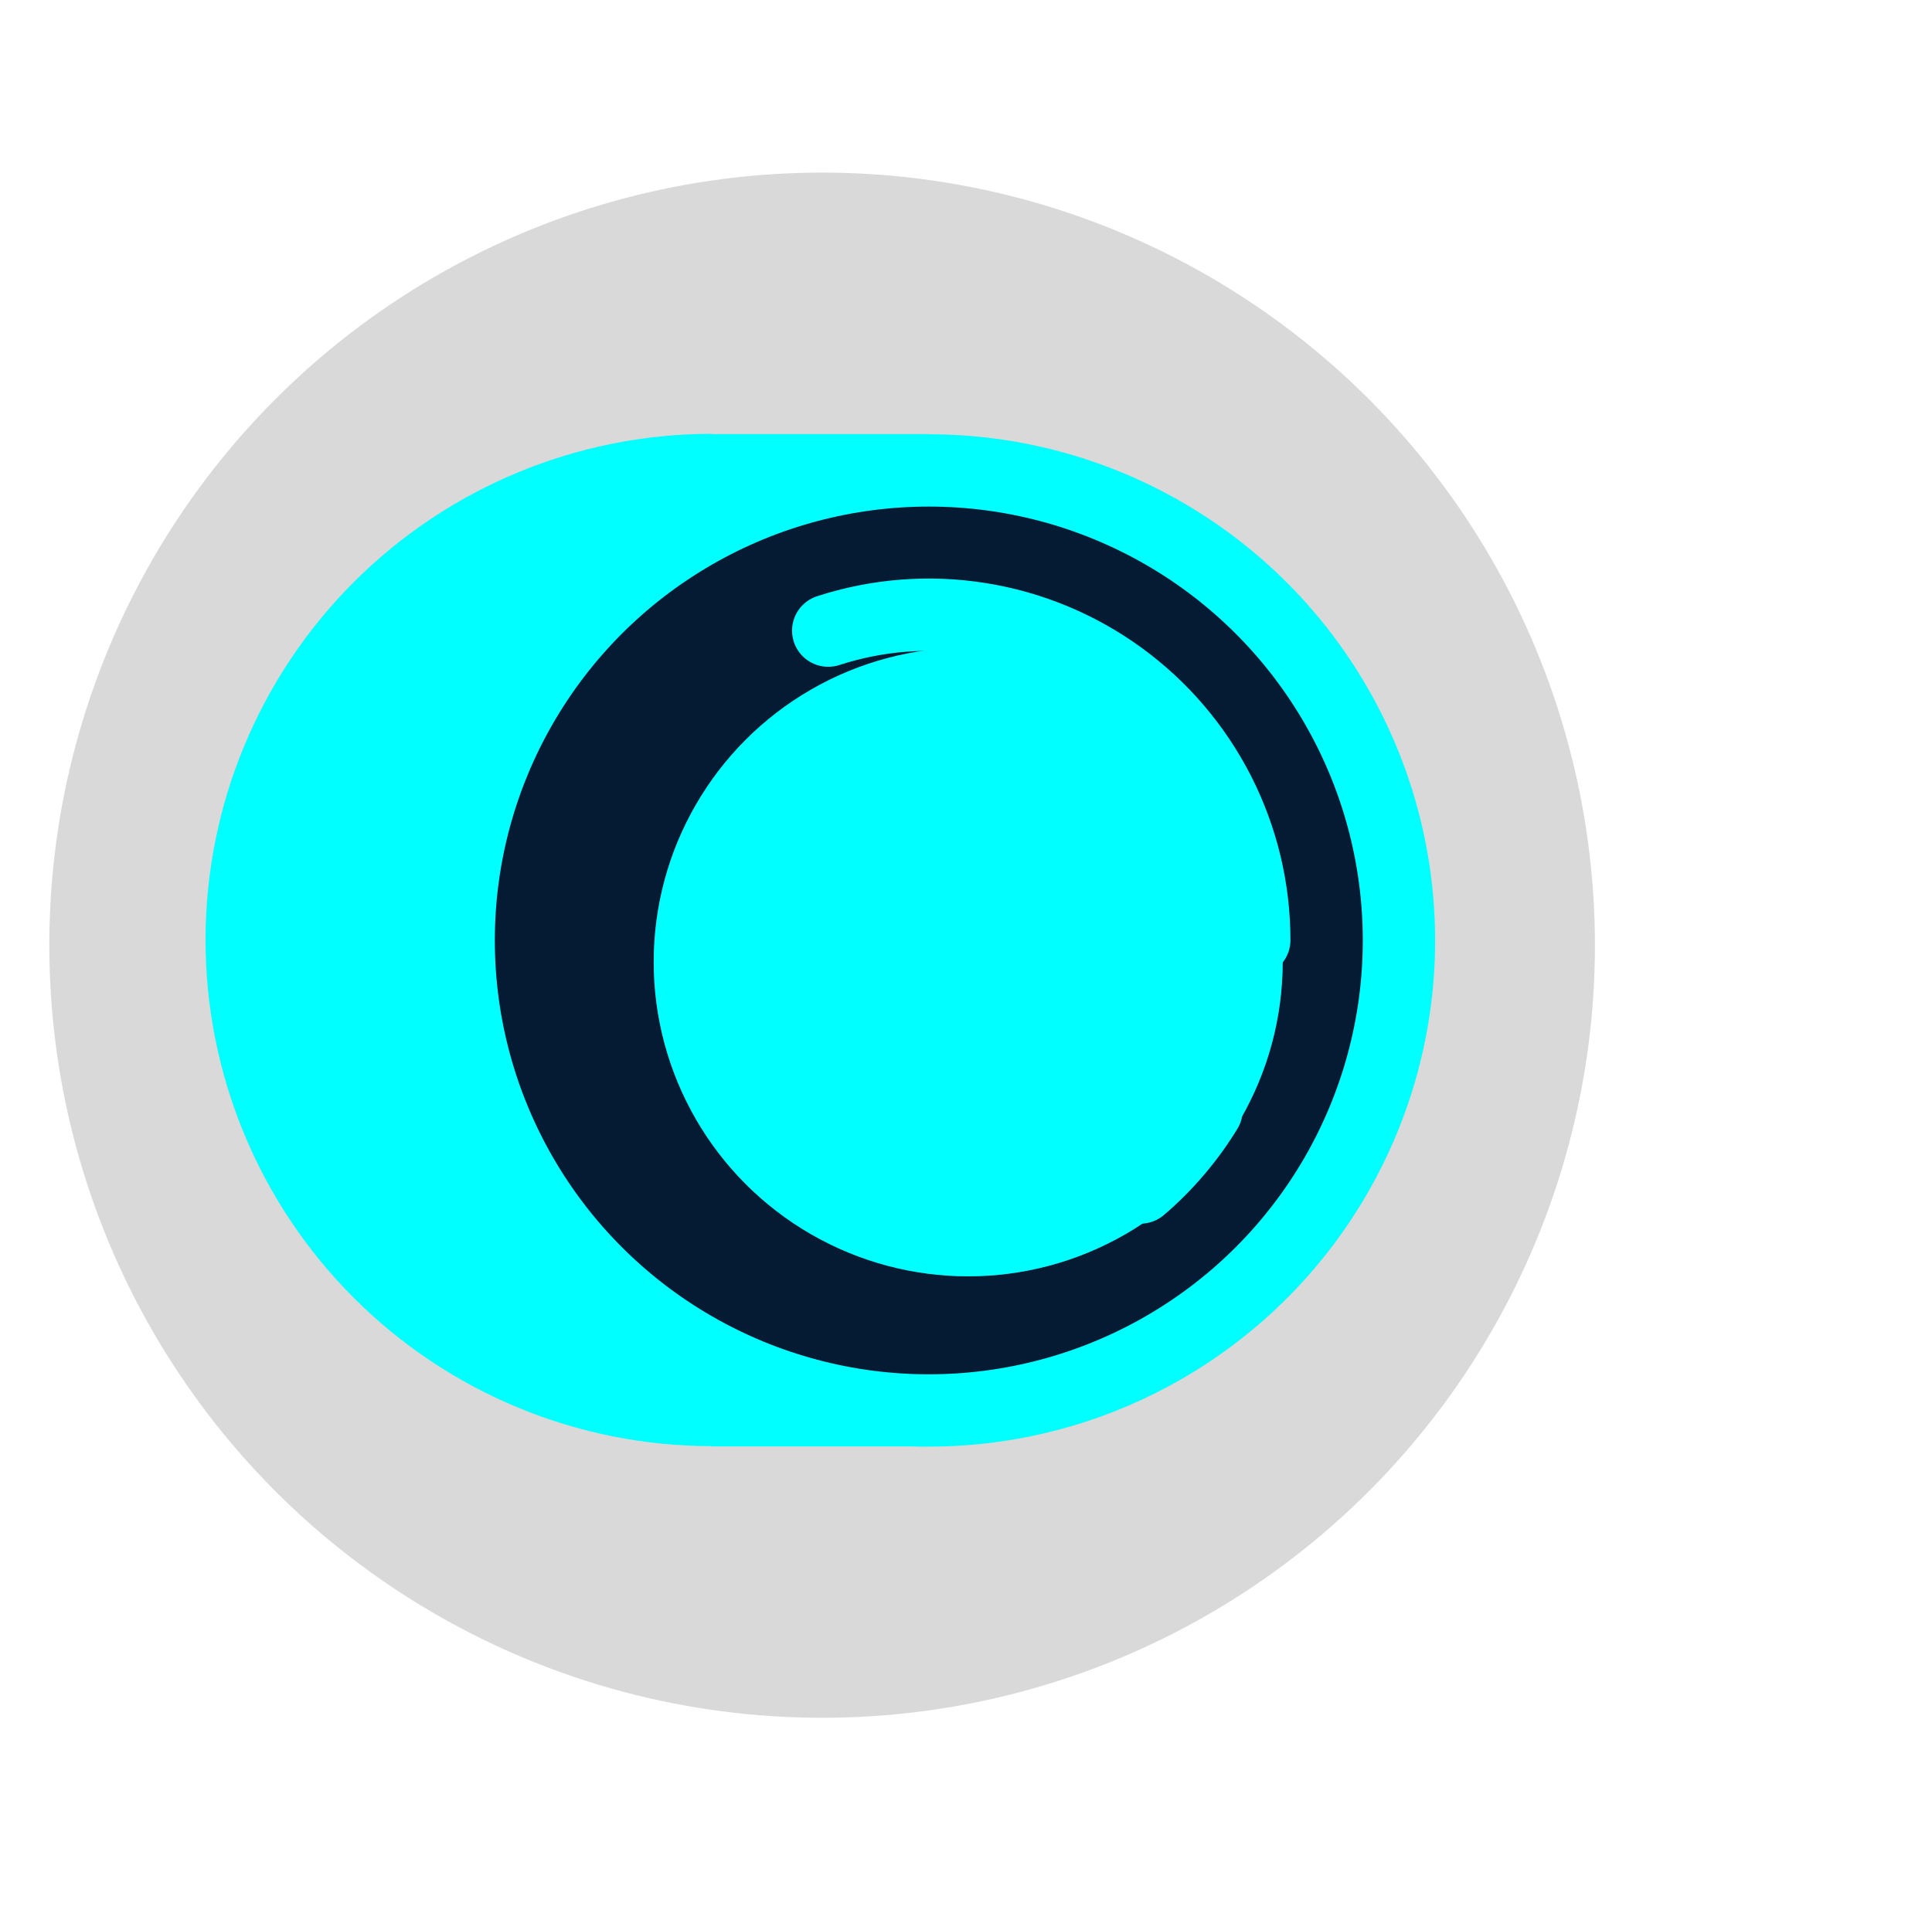 <svg width="235" height="234" viewBox="0 0 235 234" fill="none" xmlns="http://www.w3.org/2000/svg">
<circle cx="100" cy="115" r="94" fill="#D9D9D9"/>
<path d="M86.584 52.813H112.977V175.983H86.583V175.95C70.25 175.95 54.586 169.462 43.037 157.913C31.488 146.364 25 130.699 25 114.366C25 98.033 31.488 82.369 43.037 70.819C54.586 59.27 70.251 52.781 86.584 52.781V52.813Z" fill="#00FFFF"/>
<circle cx="112.976" cy="114.421" r="57.186" fill="#051B34" stroke="#00FFFF" stroke-width="8.798"/>
<path d="M146.754 135.053C144.587 138.598 141.876 141.779 138.72 144.48" stroke="#00FFFF" stroke-width="8.798" stroke-linecap="round"/>
<path d="M100.74 76.727C106.682 74.797 112.997 74.3 119.168 75.277C125.339 76.254 131.19 78.678 136.245 82.351C141.299 86.023 145.413 90.839 148.25 96.406C151.086 101.973 152.565 108.132 152.565 114.38" stroke="#00FFFF" stroke-width="8.798" stroke-linecap="round"/>
<g filter="url(#filter0_f_19263_35840)">
<circle cx="117.767" cy="117.034" r="38.249" fill="#00FFFF"/>
<circle cx="117.767" cy="117.034" r="35.517" stroke="#00FFFF" stroke-opacity="0.5" stroke-width="5.464"/>
<path d="M146.855 134.803C144.989 137.855 142.654 140.594 139.936 142.921" stroke="#00FFFF" stroke-opacity="0.5" stroke-width="7.576" stroke-linecap="round"/>
<path d="M107.231 84.57C112.348 82.907 117.785 82.479 123.099 83.321C128.413 84.163 133.452 86.25 137.805 89.412C142.158 92.575 145.7 96.722 148.143 101.516C150.585 106.31 151.858 111.613 151.858 116.994" stroke="#00FFFF" stroke-opacity="0.5" stroke-width="7.576" stroke-linecap="round"/>
</g>
<defs>
<filter id="filter0_f_19263_35840" x="0.802" y="0.069" width="233.93" height="233.929" filterUnits="userSpaceOnUse" color-interpolation-filters="sRGB">
<feFlood flood-opacity="0" result="BackgroundImageFix"/>
<feBlend mode="normal" in="SourceGraphic" in2="BackgroundImageFix" result="shape"/>
<feGaussianBlur stdDeviation="39.358" result="effect1_foregroundBlur_19263_35840"/>
</filter>
</defs>
</svg>
